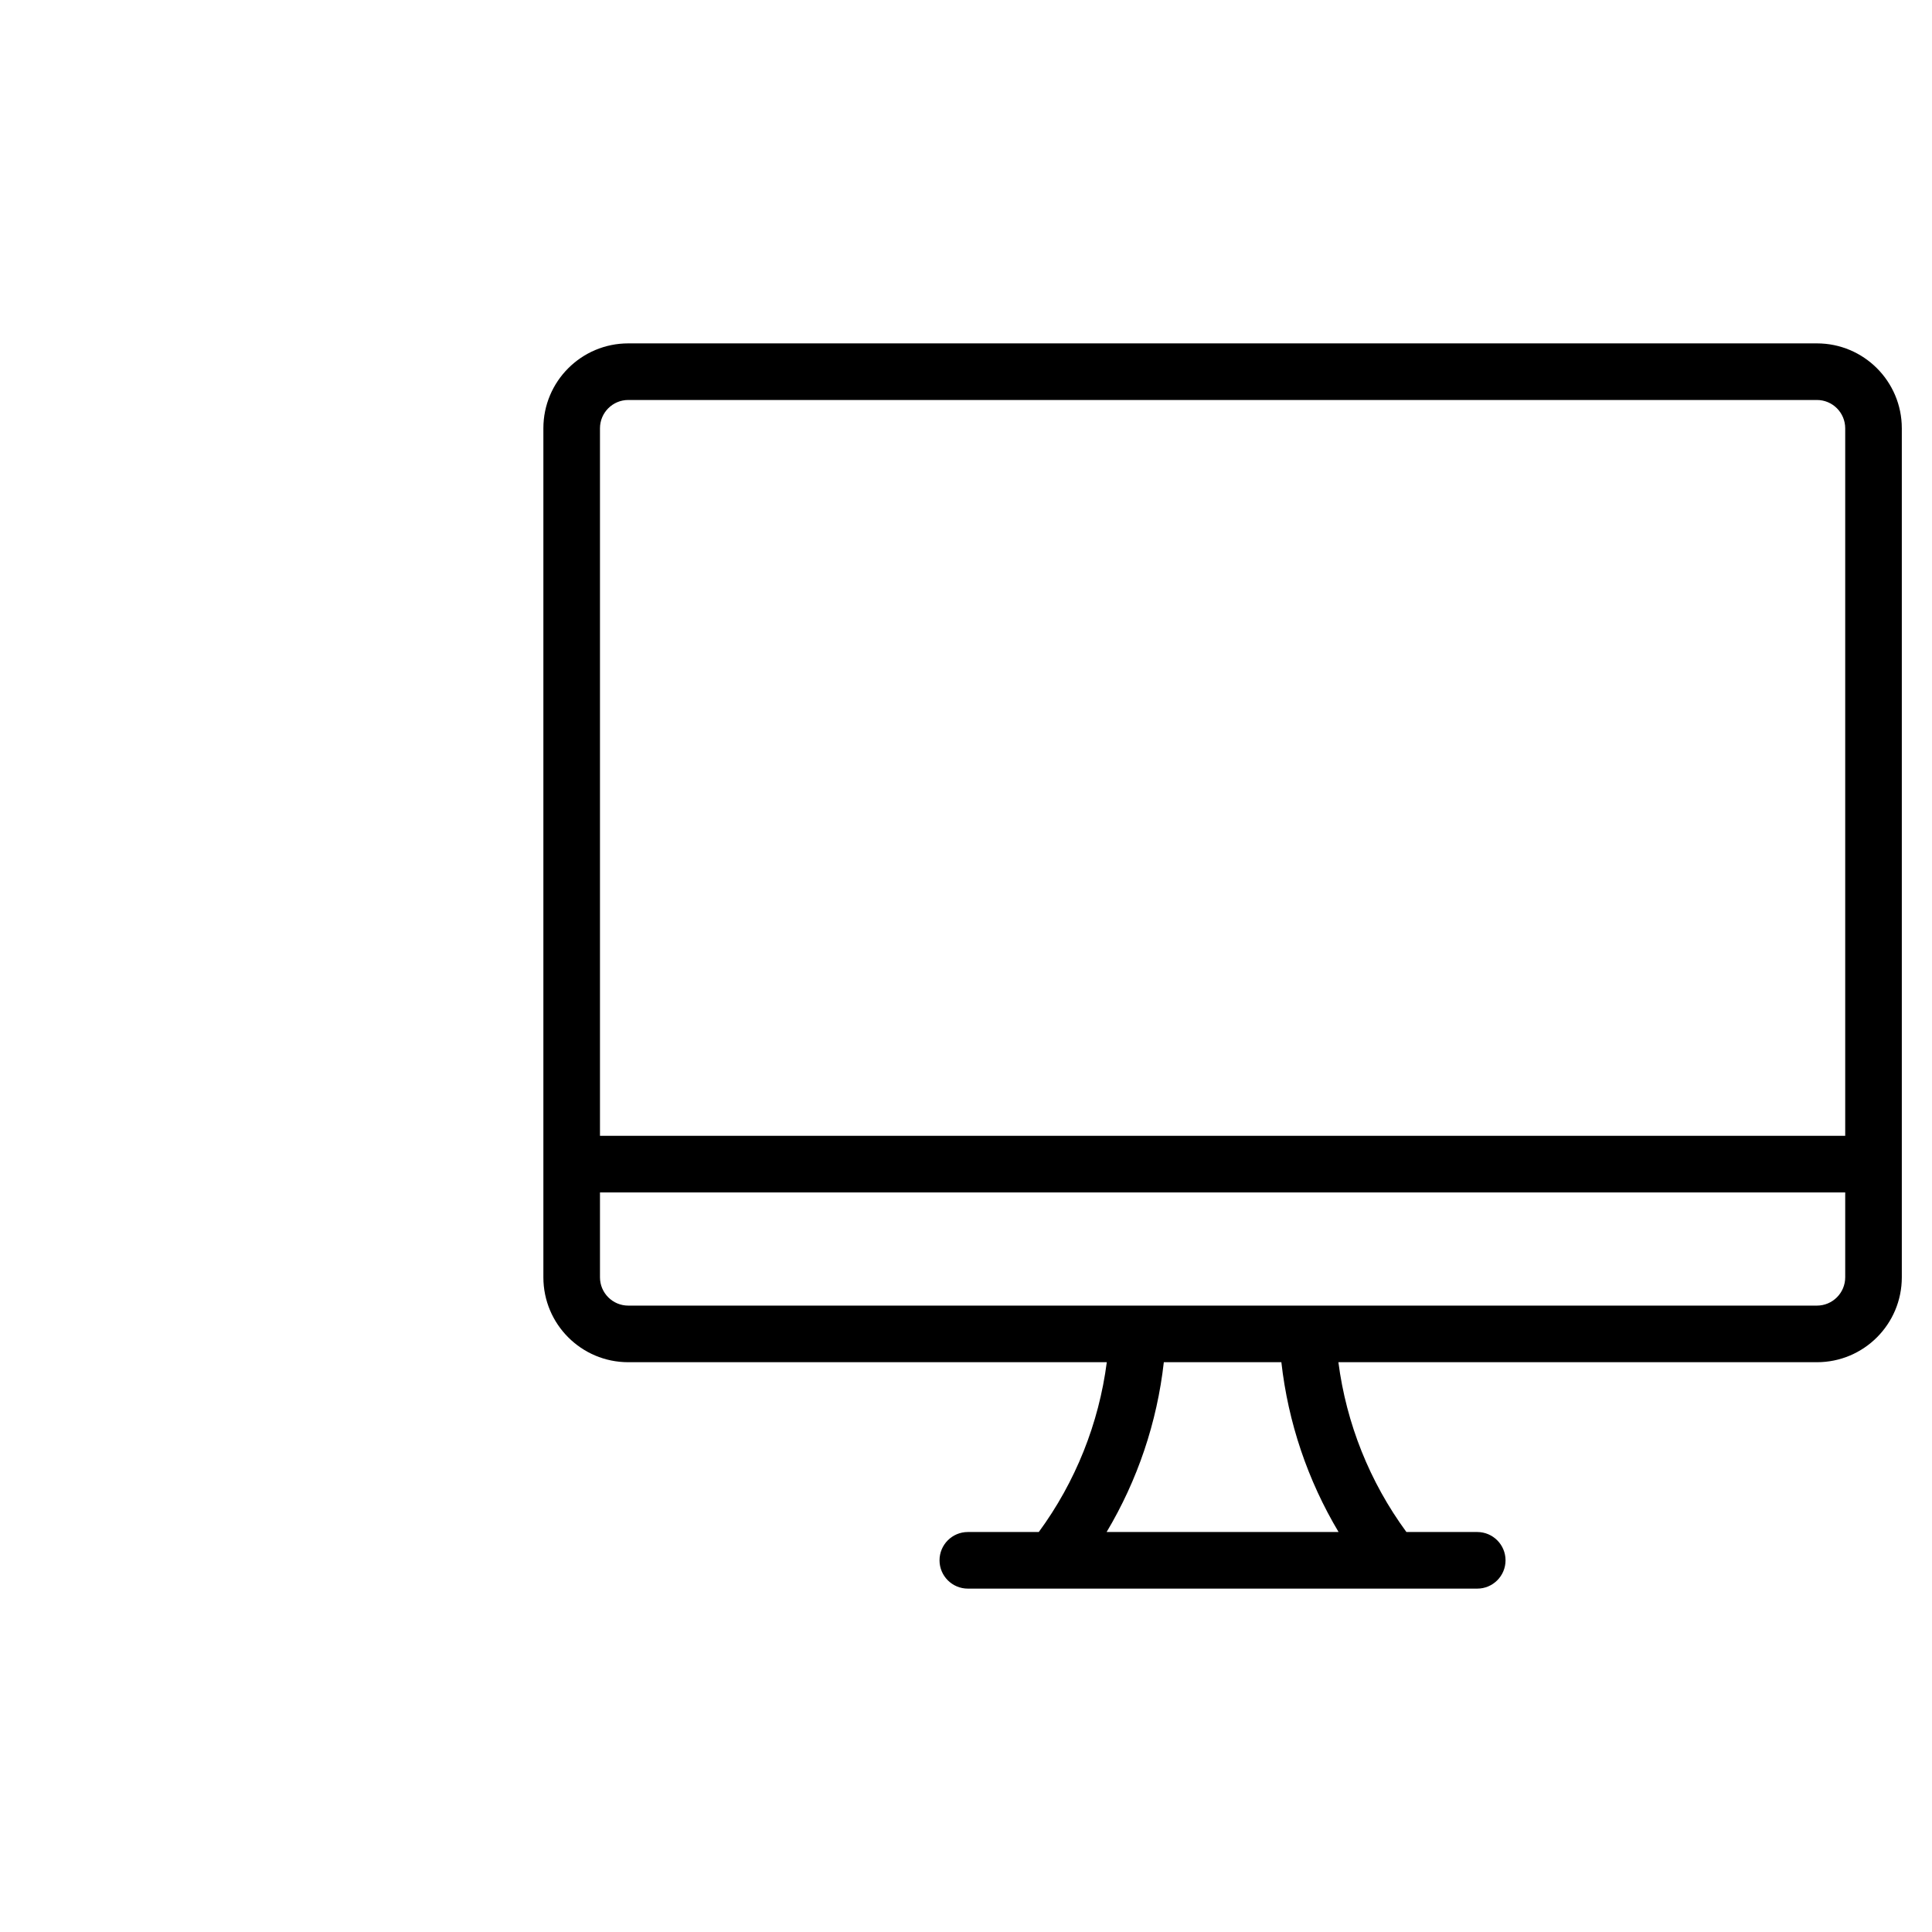 <svg width="64" height="64" viewBox="0 0 64 64" fill="none" xmlns="http://www.w3.org/2000/svg">
<path fill-rule="evenodd" clip-rule="evenodd" d="M19.875 14.188C19.875 13.67 20.295 13.25 20.812 13.25H60.188C60.705 13.25 61.125 13.67 61.125 14.188V37.625H19.875V14.188ZM18 38.562V14.188C18 12.634 19.259 11.375 20.812 11.375H60.188C61.741 11.375 63 12.634 63 14.188V38.562V42.312C63 43.866 61.741 45.125 60.188 45.125H44.336C44.599 47.157 45.373 49.093 46.589 50.75H48.936C49.453 50.75 49.873 51.17 49.873 51.688C49.873 52.205 49.453 52.625 48.936 52.625H46.136H46.115H34.885H34.864H32.061C31.543 52.625 31.123 52.205 31.123 51.688C31.123 51.17 31.543 50.75 32.061 50.75H34.411C35.627 49.093 36.401 47.157 36.664 45.125H20.812C19.259 45.125 18 43.866 18 42.312V38.562ZM38.553 45.125C38.33 47.117 37.682 49.035 36.658 50.75H44.342C43.318 49.035 42.67 47.117 42.447 45.125H38.553ZM61.125 39.5V42.312C61.125 42.83 60.705 43.25 60.188 43.25H20.812C20.295 43.25 19.875 42.83 19.875 42.312V39.5H61.125Z" fill="black"/>
</svg>
